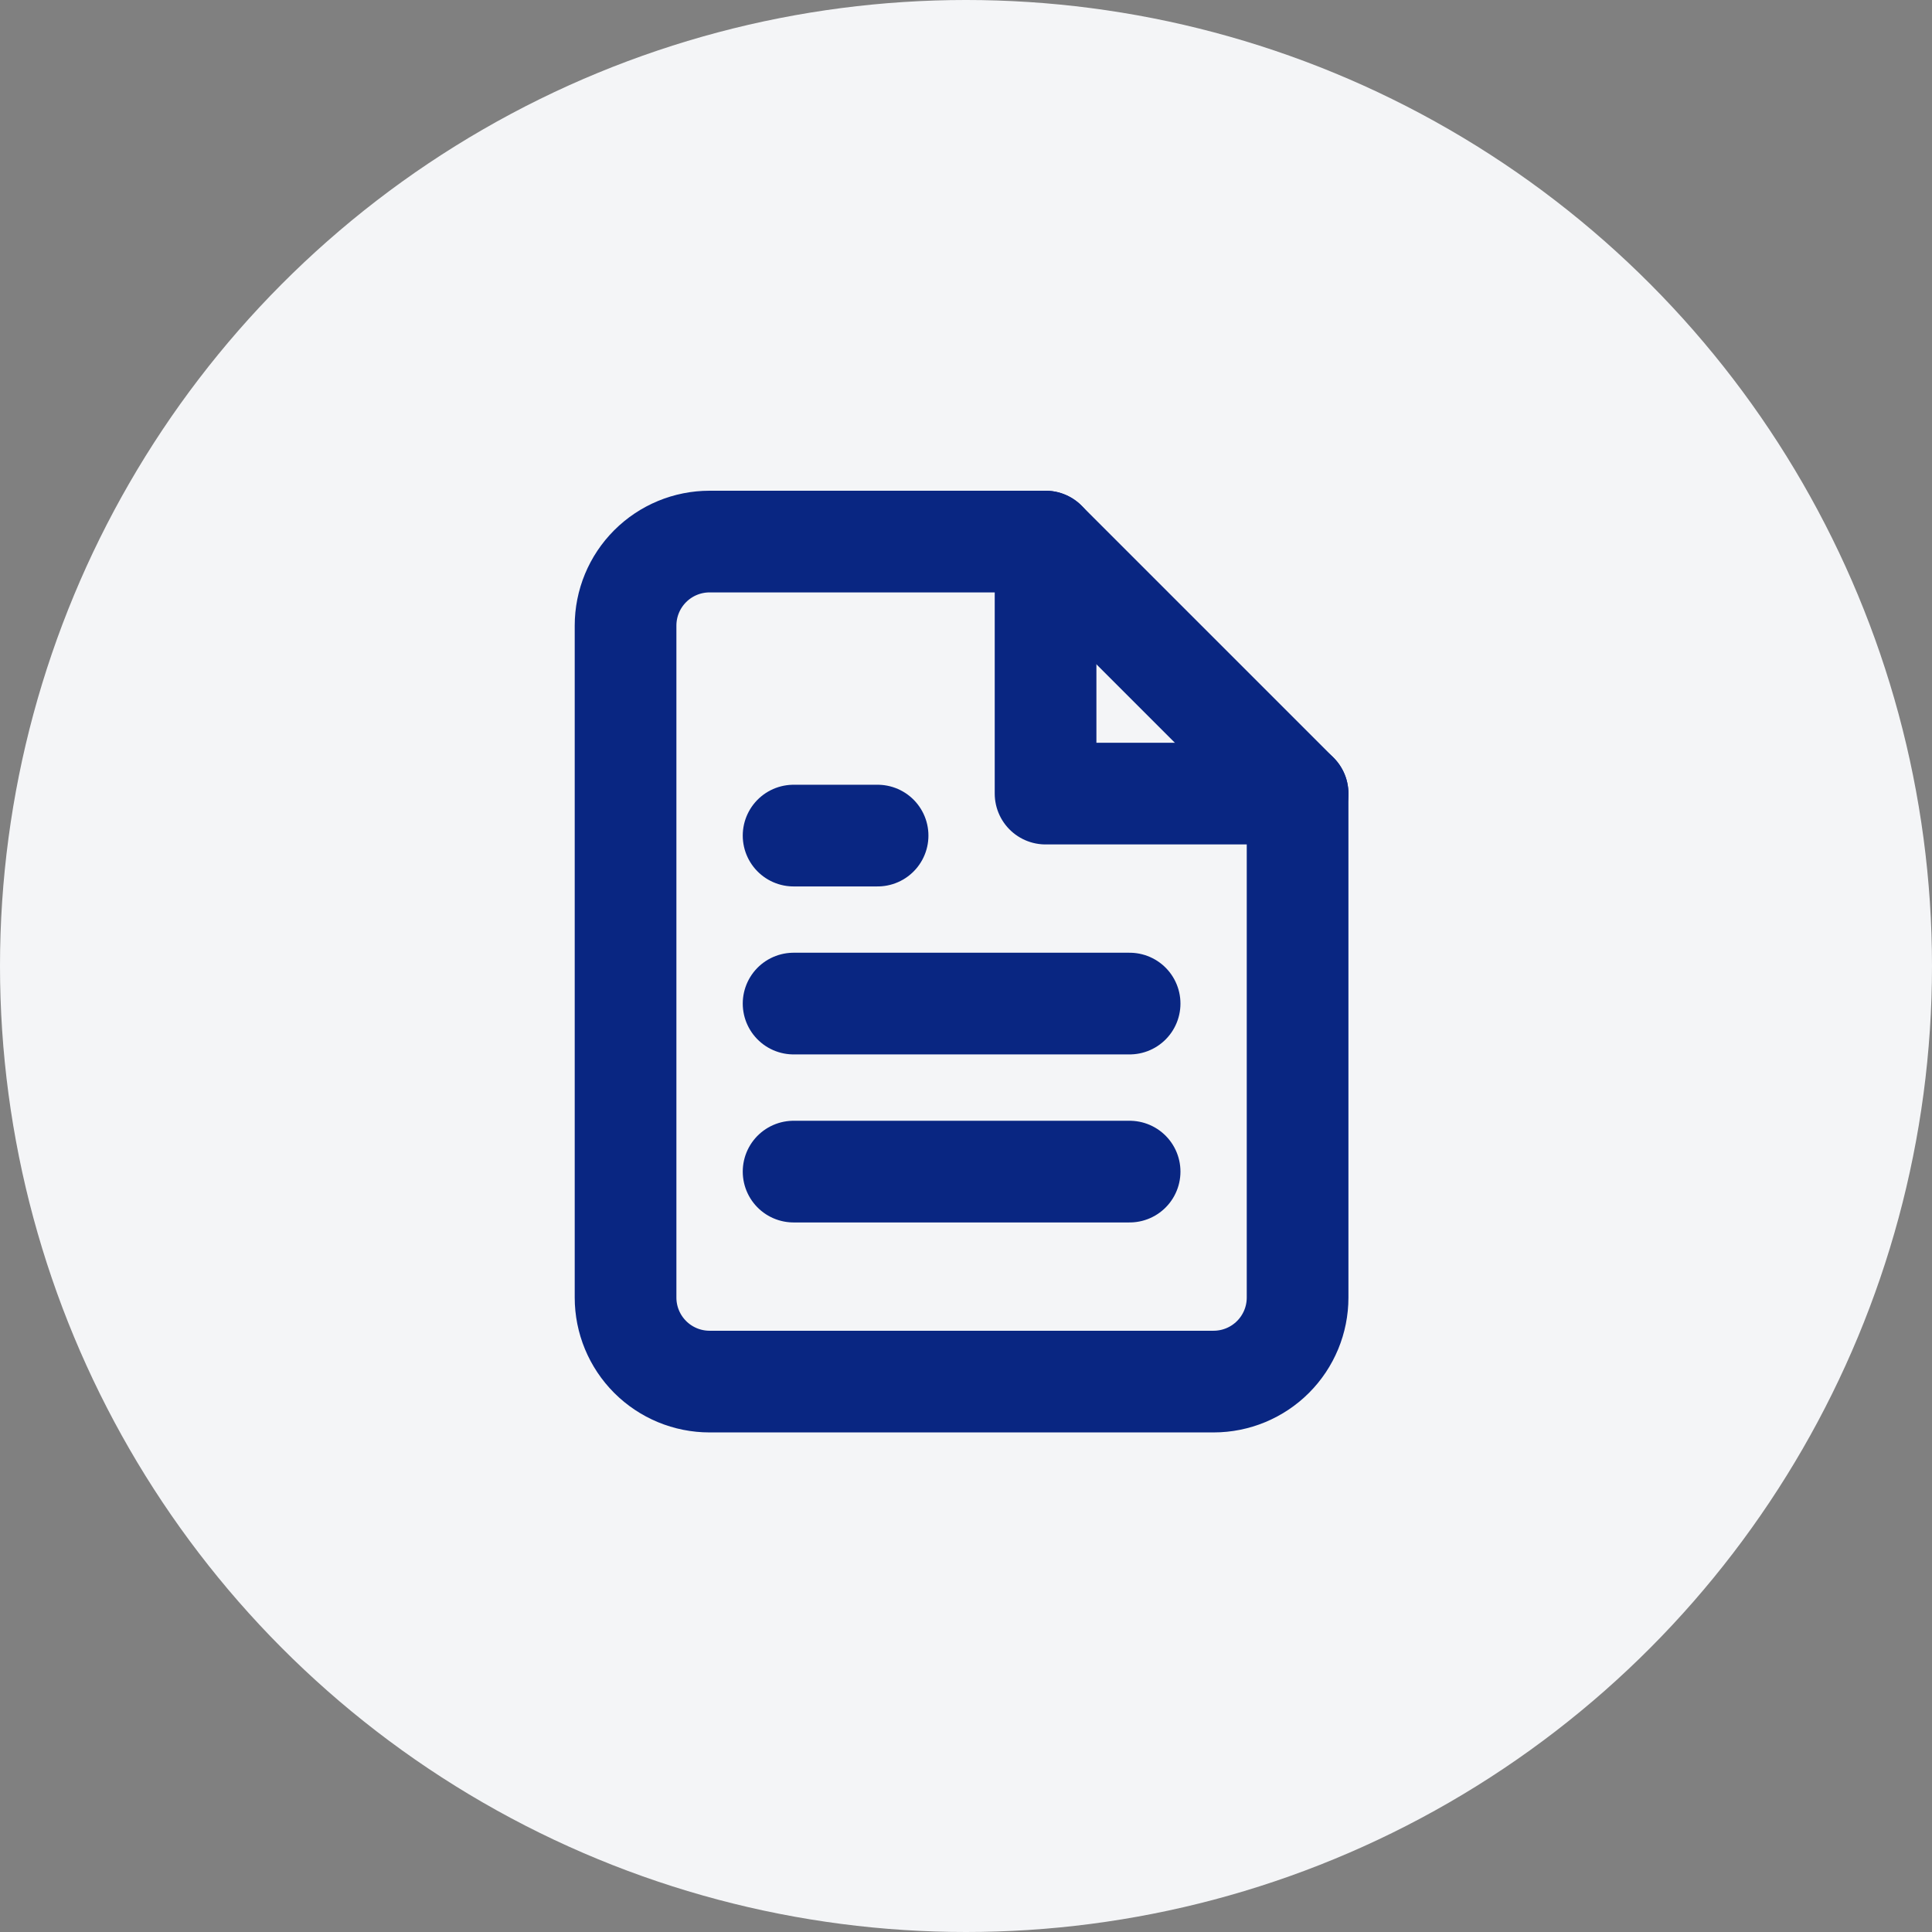 <svg width="38" height="38" viewBox="0 0 38 38" fill="none" xmlns="http://www.w3.org/2000/svg">
<rect x="0" y="0" width="38" height="38" fill="#808080" stroke="none"/>
<circle cx="19" cy="19" r="19" fill="#F4F5F7"/>
<g clip-path="url(#clip0_12_5522)">
<path d="M20.565 10.652H13.956C13.518 10.652 13.098 10.826 12.788 11.136C12.478 11.446 12.304 11.866 12.304 12.305V25.522C12.304 25.96 12.478 26.38 12.788 26.69C13.098 27 13.518 27.174 13.956 27.174H23.869C24.308 27.174 24.728 27 25.038 26.69C25.348 26.38 25.522 25.96 25.522 25.522V15.609L20.565 10.652Z" stroke="#092682" stroke-width="2" stroke-linecap="round" stroke-linejoin="round"/>
<path d="M20.565 10.652V15.609H25.522" stroke="#092682" stroke-width="2" stroke-linecap="round" stroke-linejoin="round"/>
<path d="M22.218 19.739H15.609" stroke="#092682" stroke-width="2" stroke-linecap="round" stroke-linejoin="round"/>
<path d="M22.218 23.044H15.609" stroke="#092682" stroke-width="2" stroke-linecap="round" stroke-linejoin="round"/>
<path d="M17.261 16.435H16.435H15.609" stroke="#092682" stroke-width="2" stroke-linecap="round" stroke-linejoin="round"/>
</g>
<defs>
<clipPath id="clip0_12_5522">
<rect width="19.826" height="19.826" fill="white" transform="translate(9 9)"/>
</clipPath>
</defs>
</svg>
